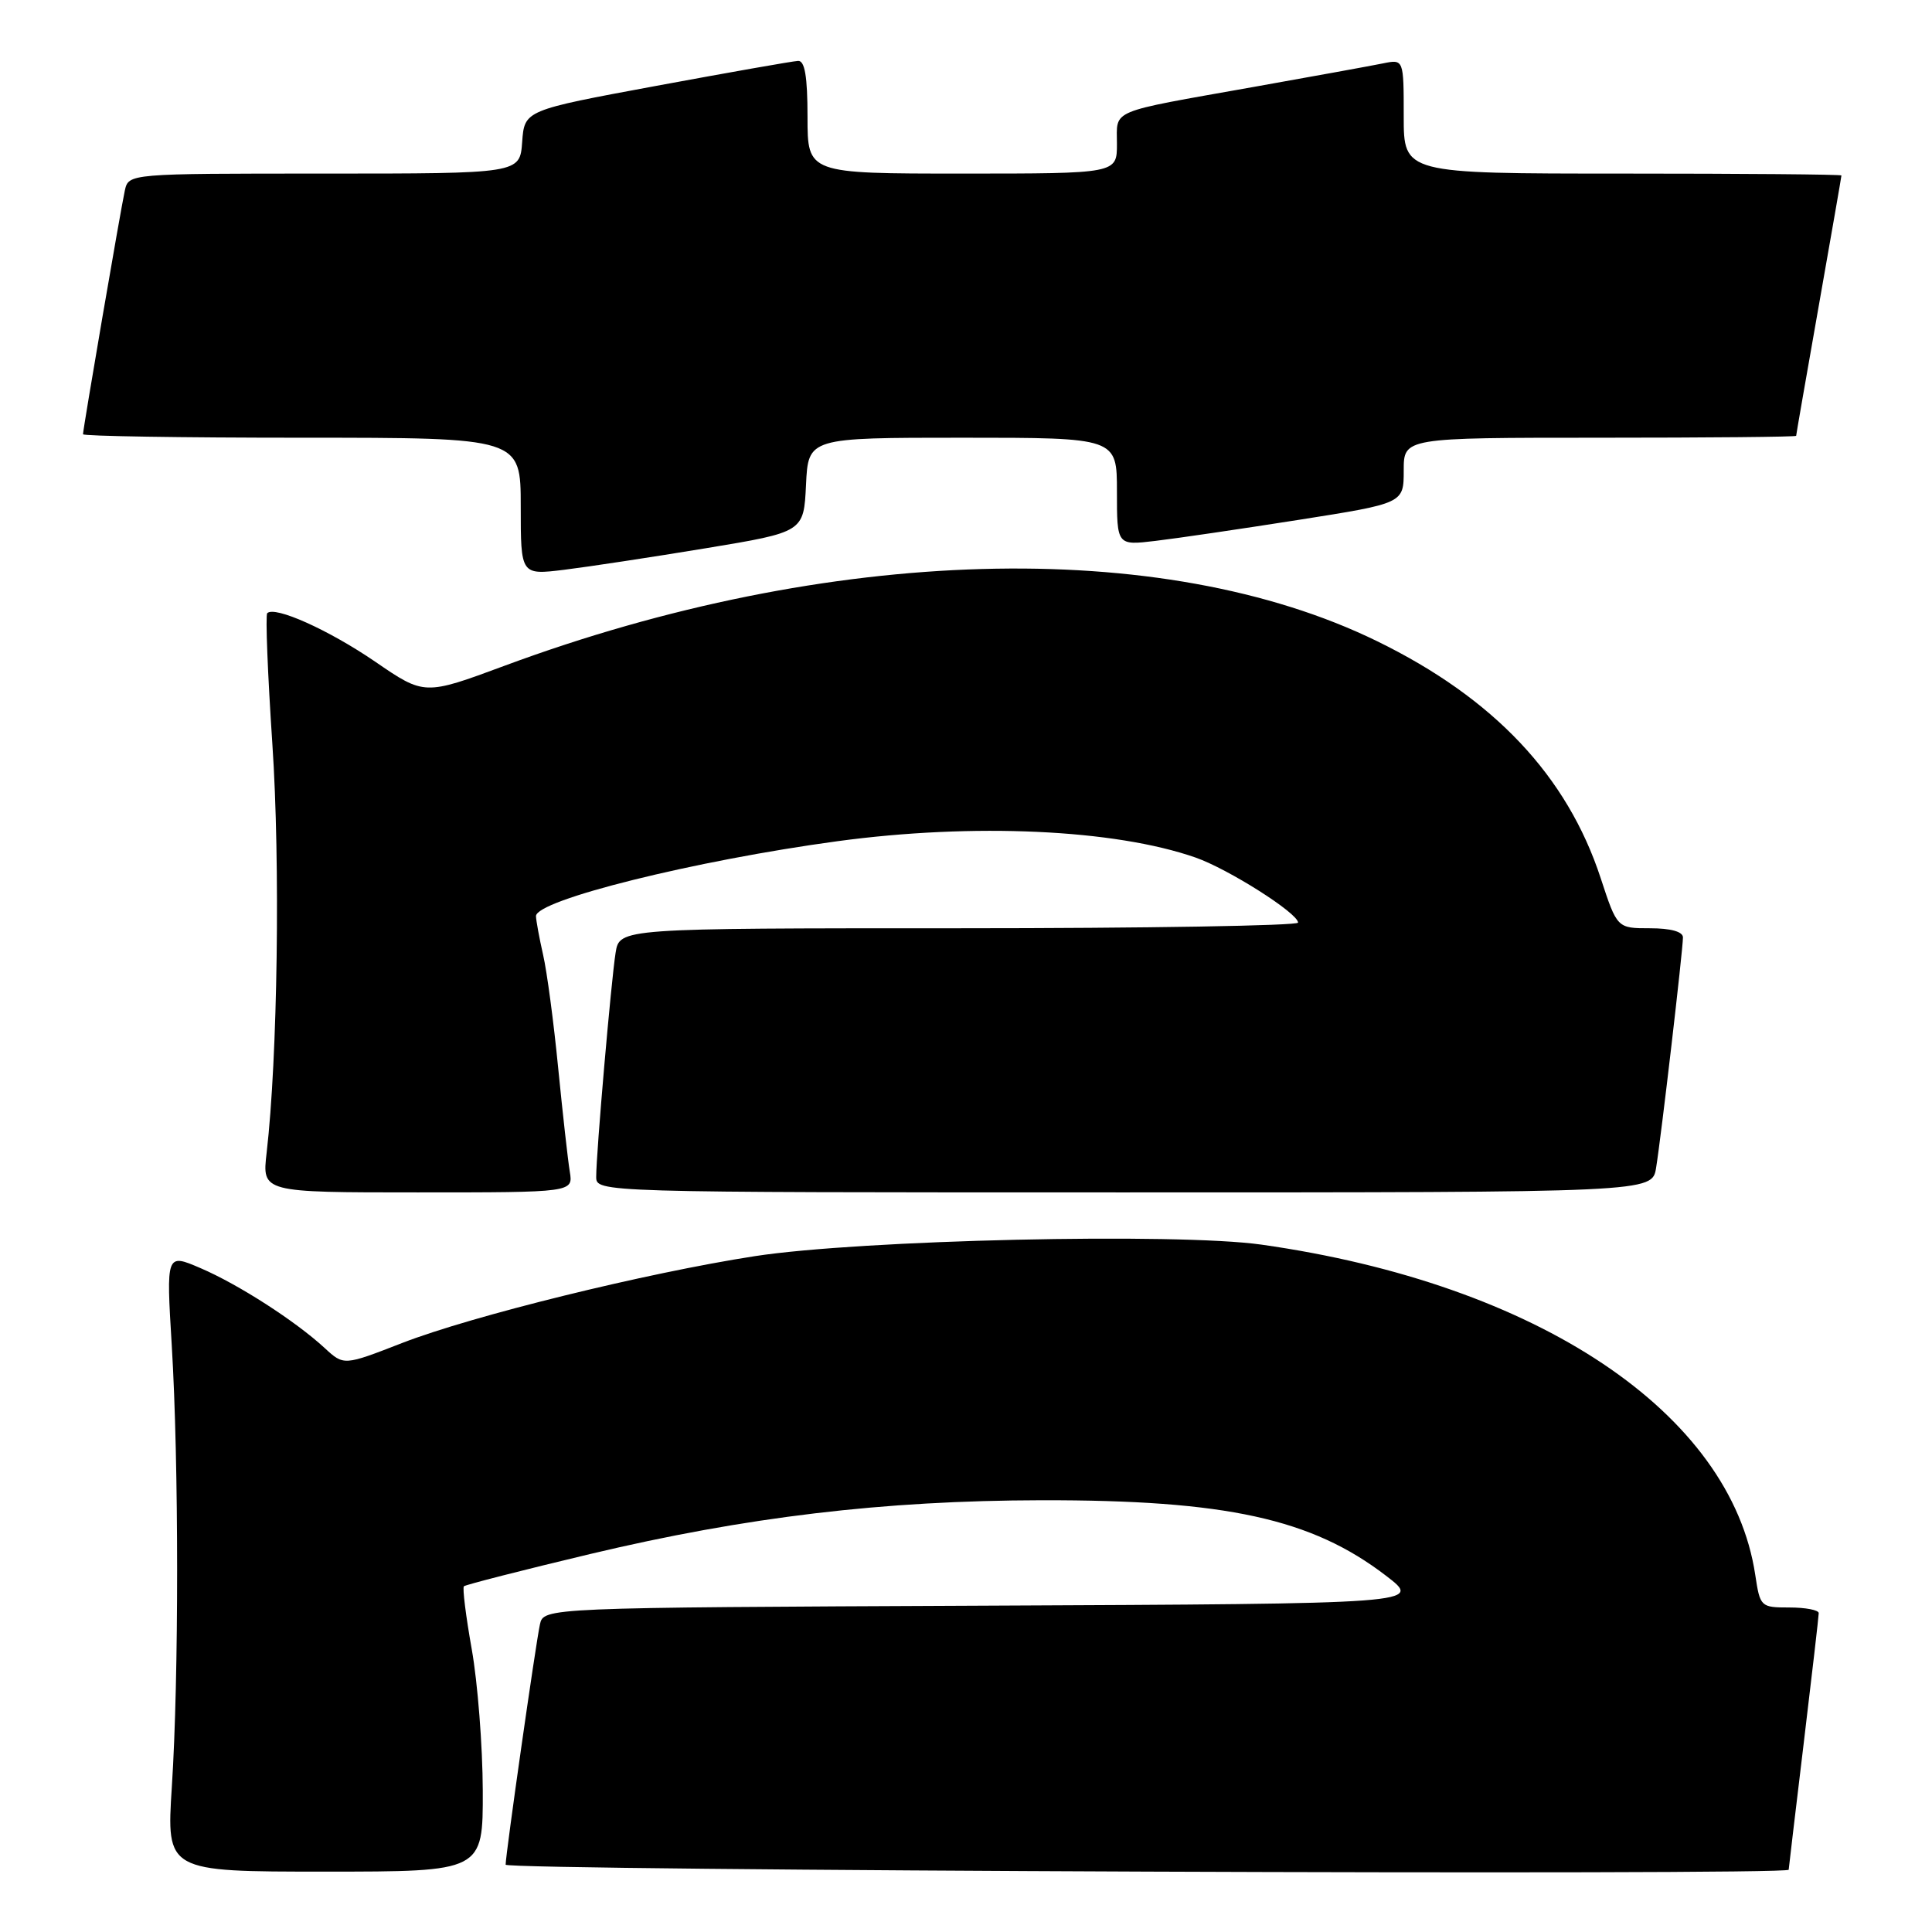 <?xml version="1.0" encoding="UTF-8" standalone="no"?>
<!DOCTYPE svg PUBLIC "-//W3C//DTD SVG 1.1//EN" "http://www.w3.org/Graphics/SVG/1.1/DTD/svg11.dtd" >
<svg xmlns="http://www.w3.org/2000/svg" xmlns:xlink="http://www.w3.org/1999/xlink" version="1.1" viewBox="0 0 256 256">
 <g >
 <path fill="currentColor"
d=" M 63.97 237.25 C 63.95 231.34 63.29 222.92 62.51 218.54 C 61.73 214.16 61.26 210.40 61.47 210.19 C 61.68 209.99 69.20 208.06 78.18 205.92 C 98.84 201.00 117.04 198.83 138.00 198.79 C 162.47 198.75 173.80 201.23 183.65 208.79 C 188.50 212.50 188.50 212.50 130.27 212.76 C 72.03 213.02 72.03 213.02 71.54 215.26 C 70.98 217.84 67.00 245.70 67.00 247.08 C 67.00 247.86 236.99 248.53 237.01 247.75 C 237.01 247.61 237.91 240.07 239.00 231.00 C 240.09 221.93 240.99 214.16 240.99 213.75 C 241.00 213.34 239.25 213.00 237.11 213.00 C 233.30 213.00 233.22 212.92 232.58 208.68 C 229.36 187.23 203.78 170.11 167.15 164.92 C 155.90 163.33 114.05 164.28 100.00 166.45 C 85.60 168.68 62.57 174.35 53.27 177.96 C 45.56 180.96 45.56 180.96 43.03 178.63 C 39.14 175.04 31.58 170.18 26.56 168.03 C 22.02 166.08 22.02 166.08 22.76 178.29 C 23.70 193.87 23.71 222.25 22.77 236.75 C 22.05 248.00 22.05 248.00 43.02 248.00 C 64.00 248.00 64.00 248.00 63.97 237.25 Z  M 75.50 155.25 C 75.25 153.74 74.56 147.55 73.96 141.50 C 73.37 135.45 72.47 128.70 71.96 126.50 C 71.46 124.30 71.04 122.00 71.02 121.40 C 70.98 119.27 92.14 114.01 111.00 111.46 C 128.99 109.03 147.69 109.88 158.42 113.63 C 162.78 115.16 171.99 121.00 172.00 122.25 C 172.00 122.66 151.77 123.00 127.05 123.00 C 82.09 123.00 82.09 123.00 81.57 126.25 C 80.98 129.95 79.00 152.77 79.00 155.92 C 79.00 158.00 79.00 158.00 148.95 158.00 C 218.91 158.00 218.91 158.00 219.44 154.75 C 220.11 150.66 223.00 125.84 223.00 124.21 C 223.00 123.45 221.38 123.00 218.64 123.00 C 214.28 123.00 214.28 123.00 212.10 116.36 C 207.65 102.80 197.95 92.52 182.45 84.95 C 153.97 71.05 109.80 72.29 66.87 88.21 C 56.24 92.15 56.24 92.15 49.72 87.68 C 43.55 83.46 36.41 80.26 35.41 81.25 C 35.16 81.50 35.47 89.31 36.09 98.60 C 37.15 114.33 36.79 140.14 35.33 152.75 C 34.72 158.00 34.72 158.00 55.34 158.00 C 75.95 158.00 75.95 158.00 75.50 155.25 Z  M 93.50 72.65 C 106.50 70.50 106.50 70.50 106.80 64.25 C 107.10 58.00 107.10 58.00 127.55 58.00 C 148.00 58.00 148.00 58.00 148.00 65.14 C 148.00 72.28 148.00 72.28 153.11 71.67 C 155.92 71.34 164.47 70.08 172.11 68.88 C 186.00 66.69 186.00 66.69 186.00 62.34 C 186.00 58.00 186.00 58.00 212.00 58.00 C 226.30 58.00 238.00 57.89 238.00 57.75 C 238.00 57.61 239.35 49.85 241.00 40.50 C 242.65 31.15 244.00 23.39 244.00 23.25 C 244.00 23.11 230.95 23.00 215.00 23.00 C 186.00 23.00 186.00 23.00 186.00 15.42 C 186.00 7.84 186.00 7.84 183.25 8.40 C 181.74 8.71 173.97 10.12 166.00 11.54 C 146.71 14.97 148.00 14.43 148.00 19.07 C 148.00 23.00 148.00 23.00 127.50 23.00 C 107.00 23.00 107.00 23.00 107.00 15.50 C 107.00 10.13 106.64 8.02 105.75 8.07 C 105.06 8.10 96.62 9.59 87.00 11.37 C 69.50 14.61 69.50 14.61 69.19 18.81 C 68.89 23.00 68.89 23.00 42.96 23.00 C 17.04 23.00 17.04 23.00 16.54 25.25 C 15.99 27.75 11.00 56.82 11.00 57.54 C 11.00 57.79 24.05 58.00 40.00 58.00 C 69.00 58.00 69.00 58.00 69.00 67.10 C 69.00 76.20 69.00 76.20 74.75 75.50 C 77.91 75.11 86.35 73.83 93.50 72.65 Z "/>
</g>
</svg>